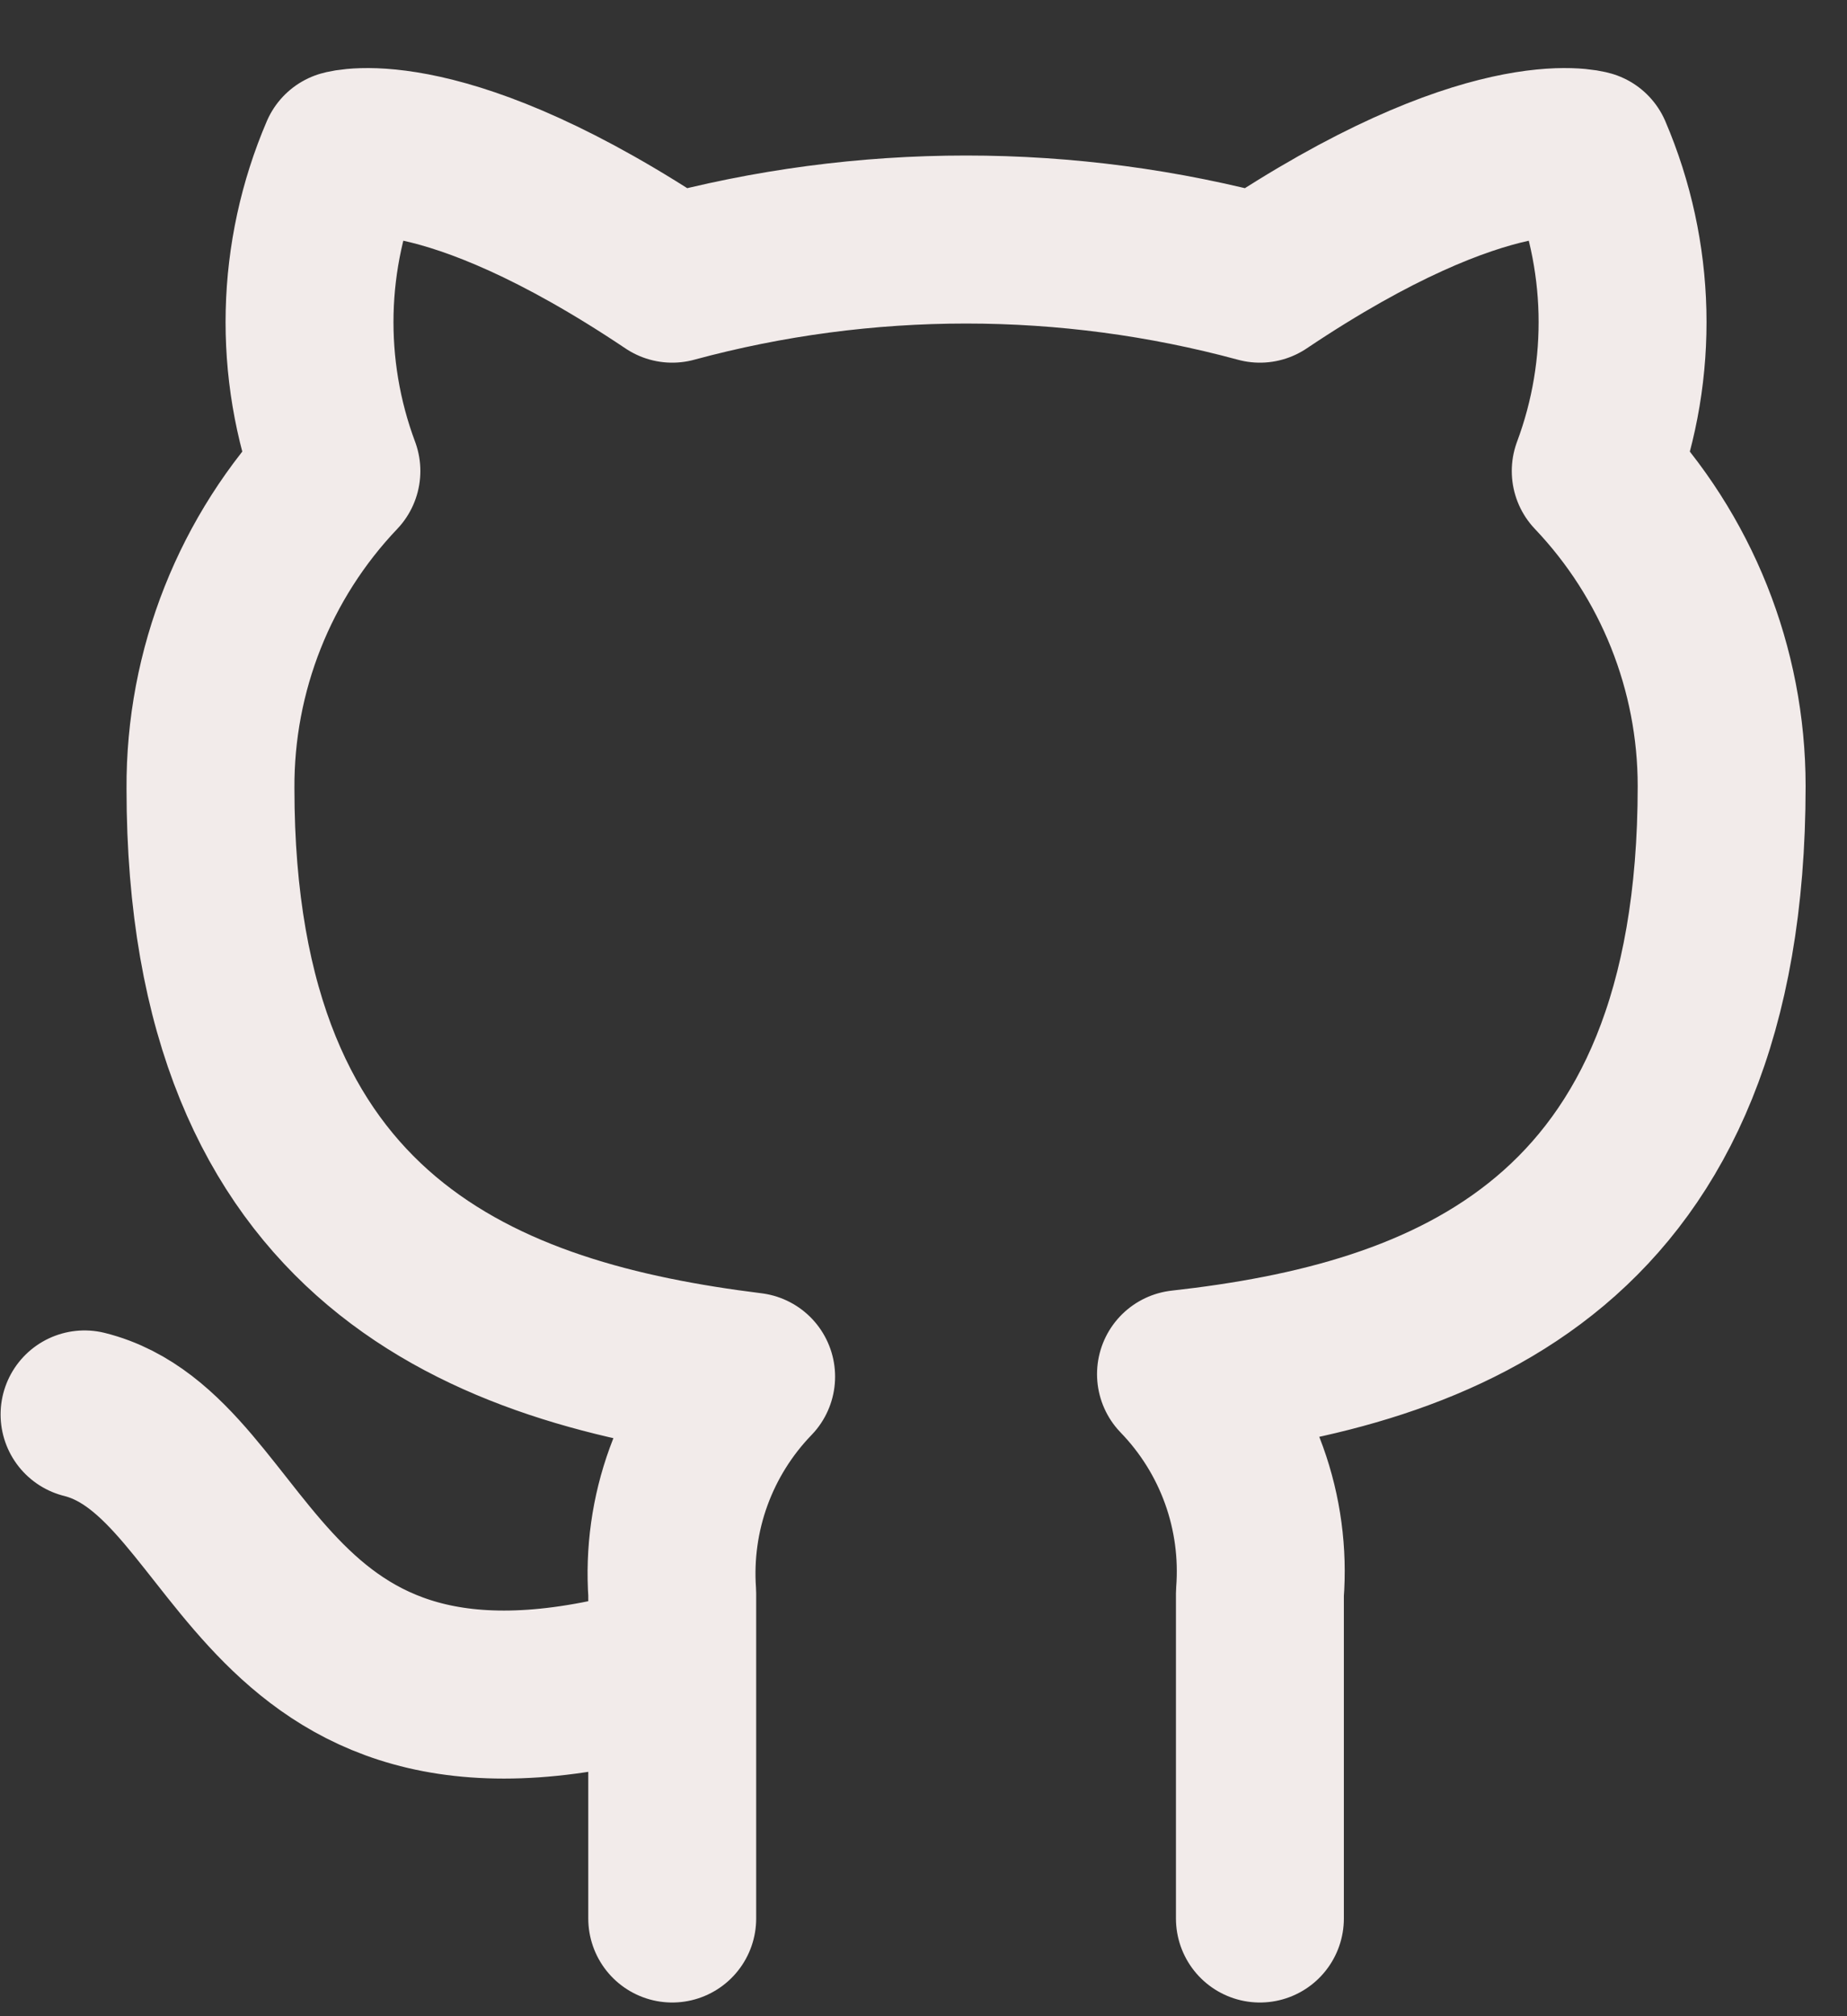 <svg width="22" height="24" viewBox="0 0 22 24" fill="none" xmlns="http://www.w3.org/2000/svg">
<rect x="0" y="0" width="22" height="24" fill="#333333" stroke="none"/>
<path d="M8.007 19.837C3.007 21.337 3.007 17.337 1.007 16.837M15.007 22.837V18.967C15.044 18.491 14.98 18.011 14.818 17.561C14.656 17.111 14.4 16.701 14.067 16.357C17.207 16.007 20.507 14.817 20.507 9.357C20.507 7.961 19.97 6.619 19.007 5.607C19.463 4.386 19.43 3.036 18.917 1.837C18.917 1.837 17.737 1.487 15.007 3.317C12.715 2.696 10.299 2.696 8.007 3.317C5.277 1.487 4.097 1.837 4.097 1.837C3.583 3.036 3.551 4.386 4.007 5.607C3.037 6.626 2.499 7.981 2.507 9.387C2.507 14.807 5.807 15.997 8.947 16.387C8.618 16.727 8.364 17.133 8.202 17.577C8.04 18.022 7.974 18.495 8.007 18.967V22.837" stroke="#F2EBEA" stroke-width="2" stroke-linecap="round" stroke-linejoin="round"/>
</svg>

